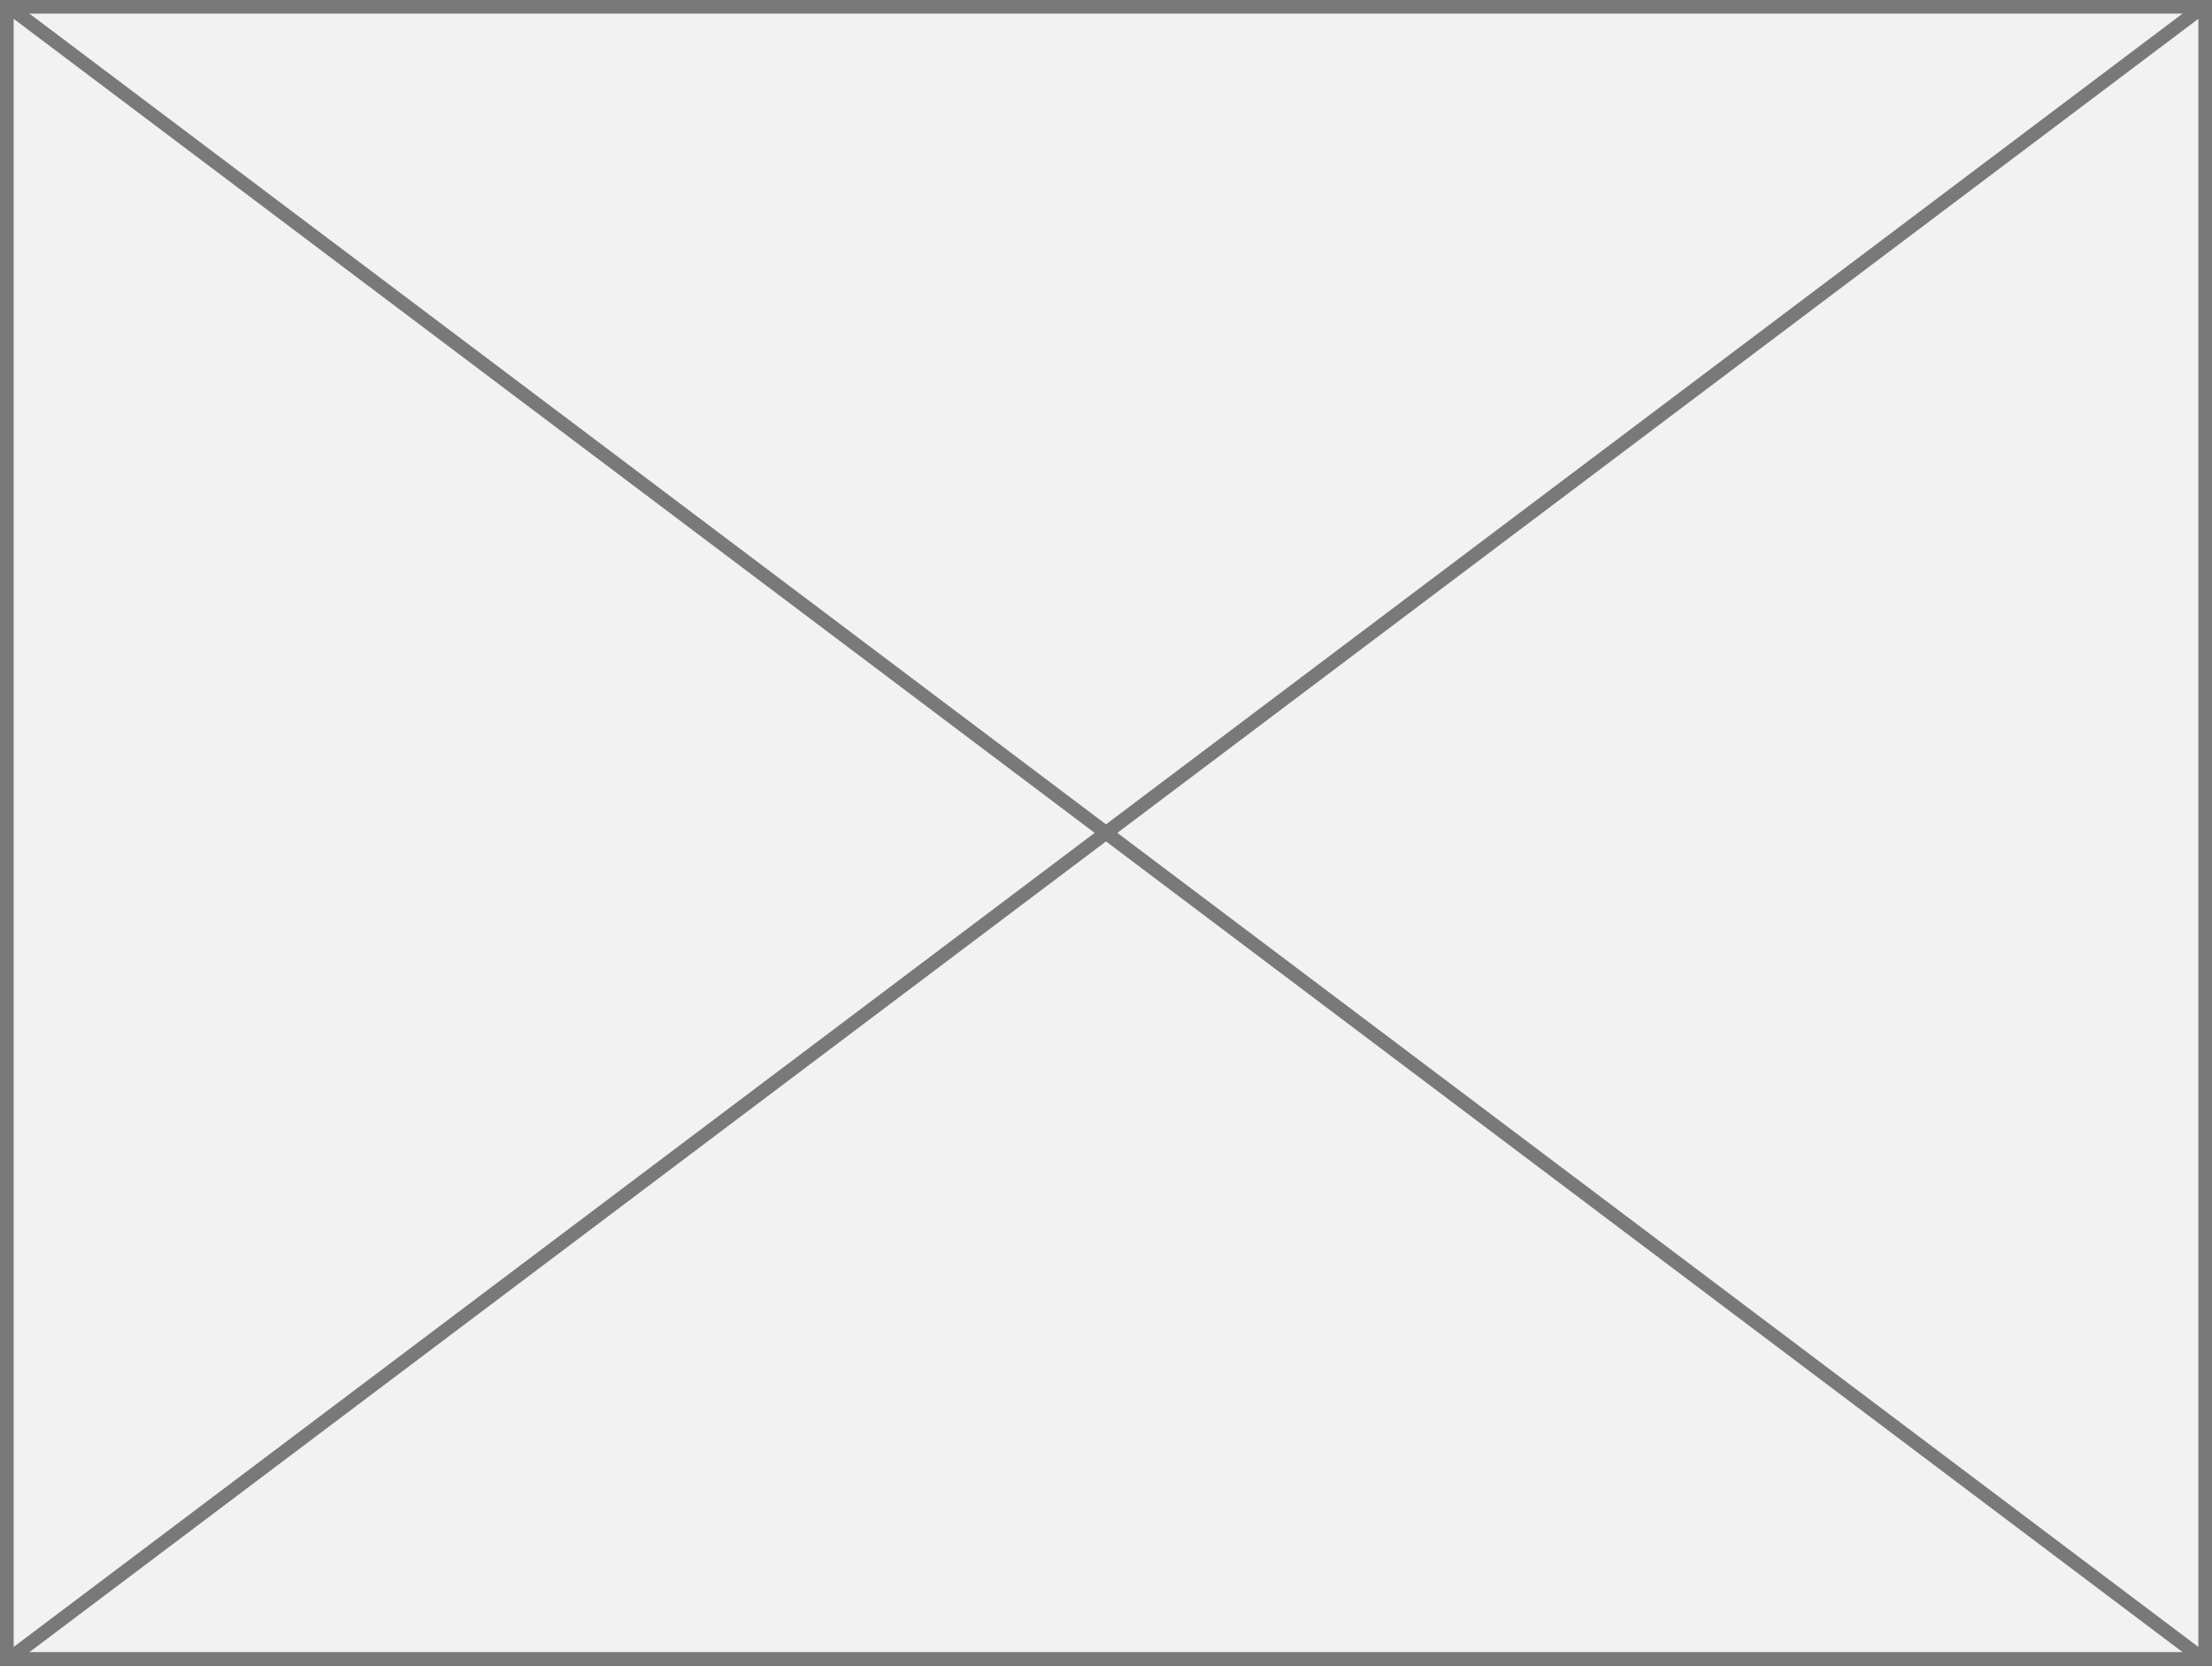 ﻿<?xml version="1.0" encoding="utf-8"?>
<svg version="1.1" xmlns:xlink="http://www.w3.org/1999/xlink" width="162px" height="122px" xmlns="http://www.w3.org/2000/svg">
  <rect width="100%" height="100%" fill="#333333" stroke="none"/>
  <g>
    <path d="M 0.5 0.5  L 161.5 0.5  L 161.5 121.5  L 0.5 121.5  L 0.5 0.5  Z " fill-rule="nonzero" fill="#f2f2f2" stroke="none" />
    <path d="M 0.5 0.5  L 161.5 0.5  L 161.5 121.5  L 0.5 121.5  L 0.5 0.5  Z " stroke-width="1" stroke="#797979" fill="none" />
    <path d="M 0.53 0.399  L 161.47 121.601  M 161.47 0.399  L 0.53 121.601  " stroke-width="1" stroke="#797979" fill="none" />
  </g>
</svg>